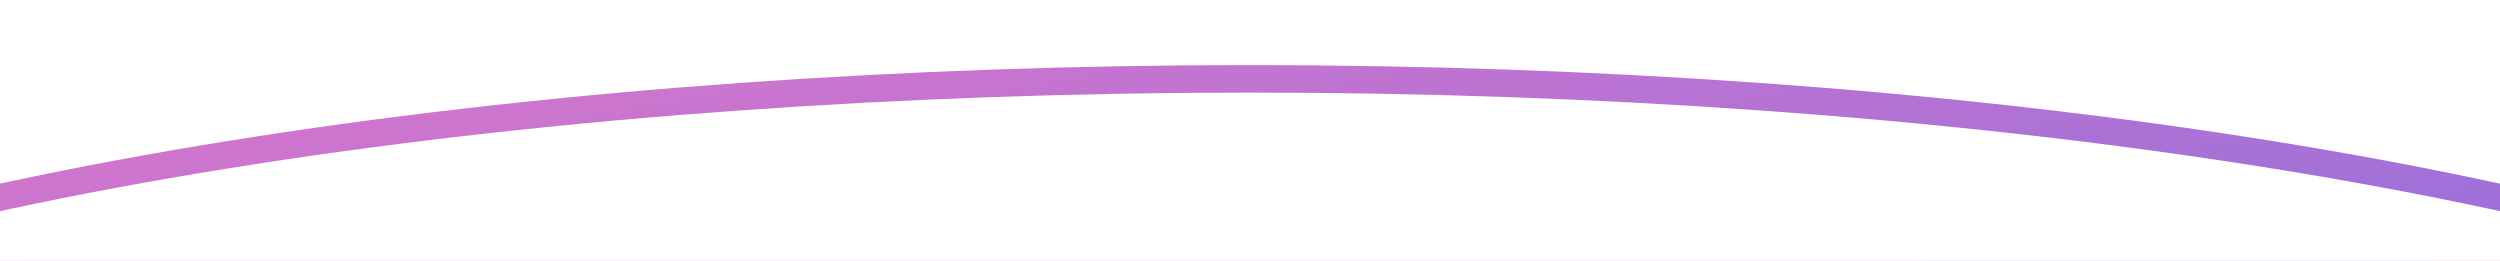 <svg width="1512" height="158" viewBox="0 0 1512 158" fill="none" xmlns="http://www.w3.org/2000/svg">
<g clip-path="url(#clip0_14404_50795)">
<g filter="url(#filter0_f_14404_50795)">
<ellipse cx="756" cy="362.25" rx="1203.12" ry="322.875" fill="url(#paint0_linear_14404_50795)"/>
</g>
<ellipse cx="756" cy="378.875" rx="1203.12" ry="322.875" fill="white"/>
</g>
<defs>
<filter id="filter0_f_14404_50795" x="-489.125" y="-2.625" width="2490.25" height="729.75" filterUnits="userSpaceOnUse" color-interpolation-filters="sRGB">
<feFlood flood-opacity="0" result="BackgroundImageFix"/>
<feBlend mode="normal" in="SourceGraphic" in2="BackgroundImageFix" result="shape"/>
<feGaussianBlur stdDeviation="21" result="effect1_foregroundBlur_14404_50795"/>
</filter>
<linearGradient id="paint0_linear_14404_50795" x1="-447.125" y1="-29.812" x2="-192.998" y2="1281.47" gradientUnits="userSpaceOnUse">
<stop stop-color="#F279C5"/>
<stop offset="0.562" stop-color="#7A6CE1"/>
<stop offset="1" stop-color="#1D62F6"/>
</linearGradient>
<clipPath id="clip0_14404_50795">
<rect width="1512" height="157.5" fill="white"/>
</clipPath>
</defs>
</svg>
